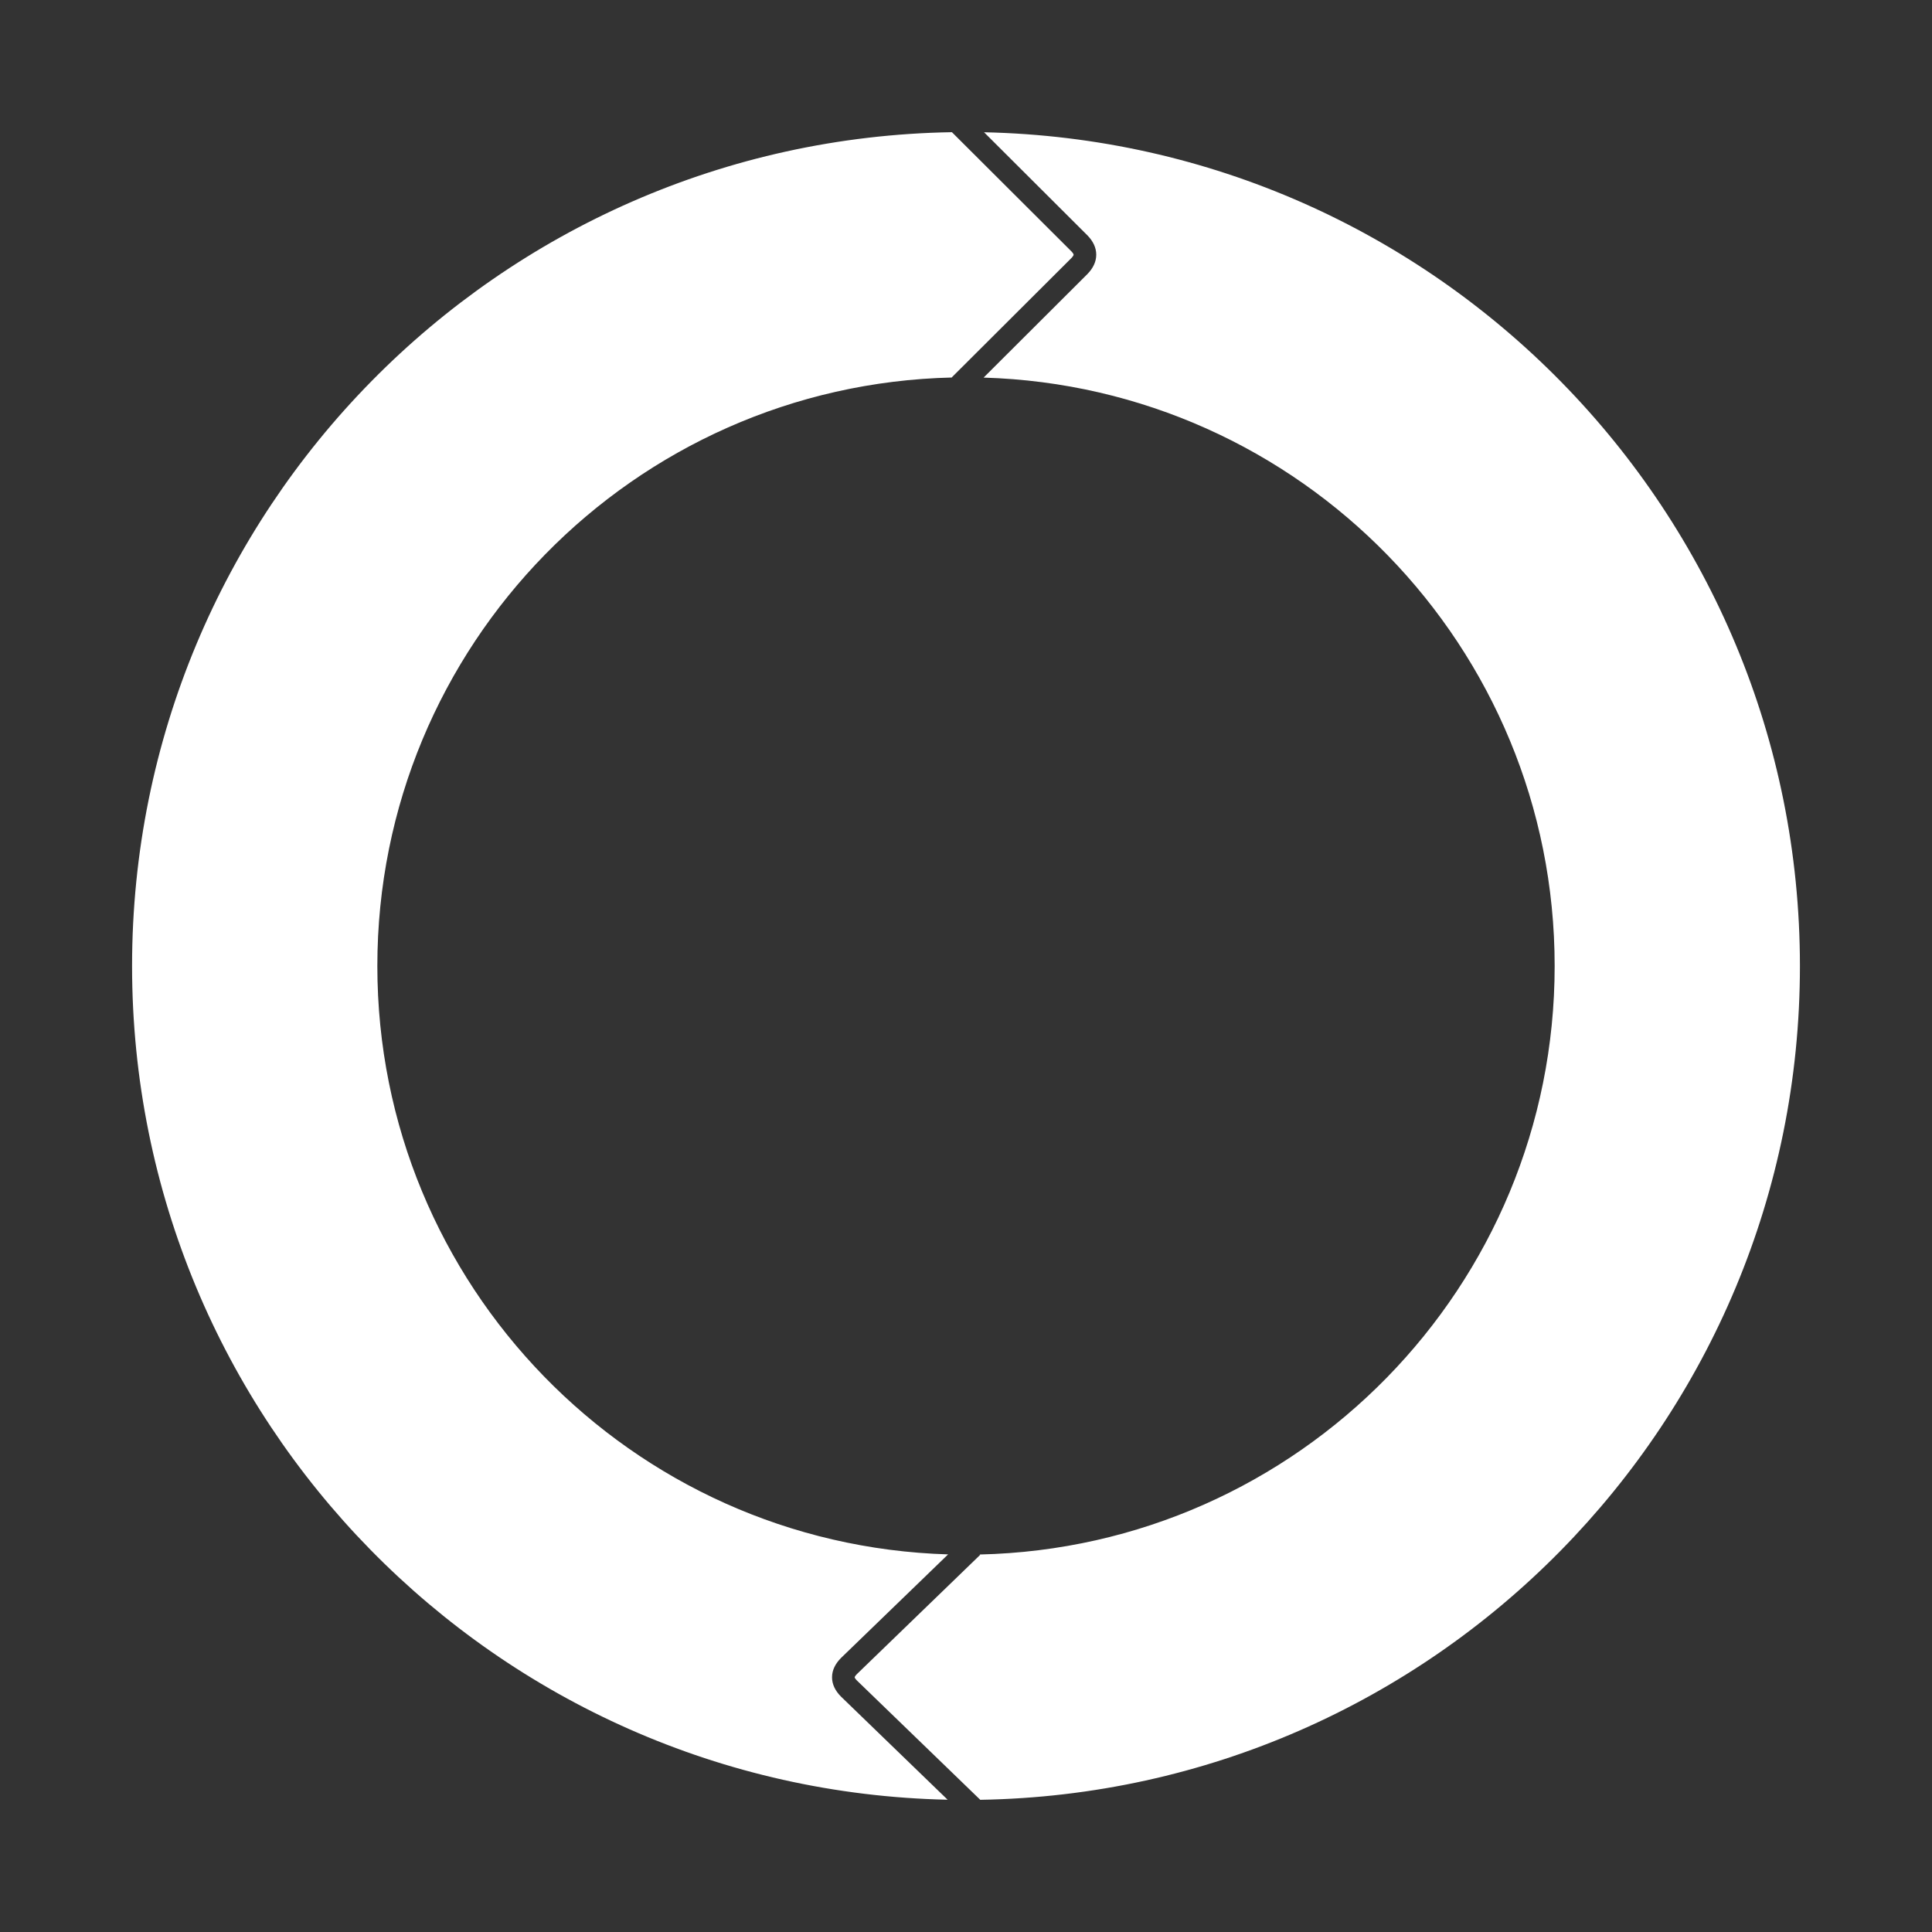 <?xml version="1.0" encoding="UTF-8"?>
<svg width="128px" height="128px" viewBox="0 0 512 512" version="1.1" xmlns="http://www.w3.org/2000/svg" xmlns:xlink="http://www.w3.org/1999/xlink">
    <rect x="0" y="0" width="512" height="512" fill="#333333" stroke="none"/>
    <!-- Generator: Sketch 52.6 (67491) - http://www.bohemiancoding.com/sketch -->
    <title>play/ic_launcher_APP</title>
    <desc>Created with Sketch.</desc>
    <g id="play/ic_launcher_APP" stroke="none" stroke-width="1" fill="none" fill-rule="evenodd">
        <g id="udf-circle" transform="translate(35, 35)">
            <path d="M216.258,376.929 L187.914,404.344 C186.359,405.898 185.5,407.616 185.5,409.5 C185.5,411.384 186.359,413.102 187.879,414.621 L216.131,441.947 C96.324,439.357 0,341.428 0,221 C0,100.192 96.934,2.023 217.268,0.031 L217.268,0.031 L248.942,31.624 C249.374,32.07 249.515,32.361 249.515,32.5 C249.515,32.639 249.374,32.93 248.907,33.412 L219.366,62.876 L217.242,64.995 L217.291,65.043 C132.848,67.014 65,136.083 65,221 C65,305.57 132.295,374.423 216.258,376.929 Z M224.634,376.959 C309.112,375.028 377,305.942 377,221 C377,136.404 309.663,67.535 225.664,65.068 L253.179,37.624 C254.687,36.07 255.515,34.361 255.515,32.5 C255.515,30.639 254.687,28.93 253.214,27.412 L225.784,0.051 C345.63,2.596 442,100.544 442,221 C442,341.818 345.05,439.992 224.703,441.97 L224.742,441.929 L192.086,410.344 C191.641,409.898 191.5,409.616 191.5,409.5 C191.5,409.384 191.641,409.102 192.121,408.621 L222.586,379.156 L224.742,377.071 L224.634,376.959 Z" id="Combined-Shape" fill="#FFFFFF"></path>
            <g id="circle-arrow" transform="translate(237, 32.5) rotate(180) translate(-237, -32.5) translate(221, 0)"></g>
        </g>
    </g>
</svg>